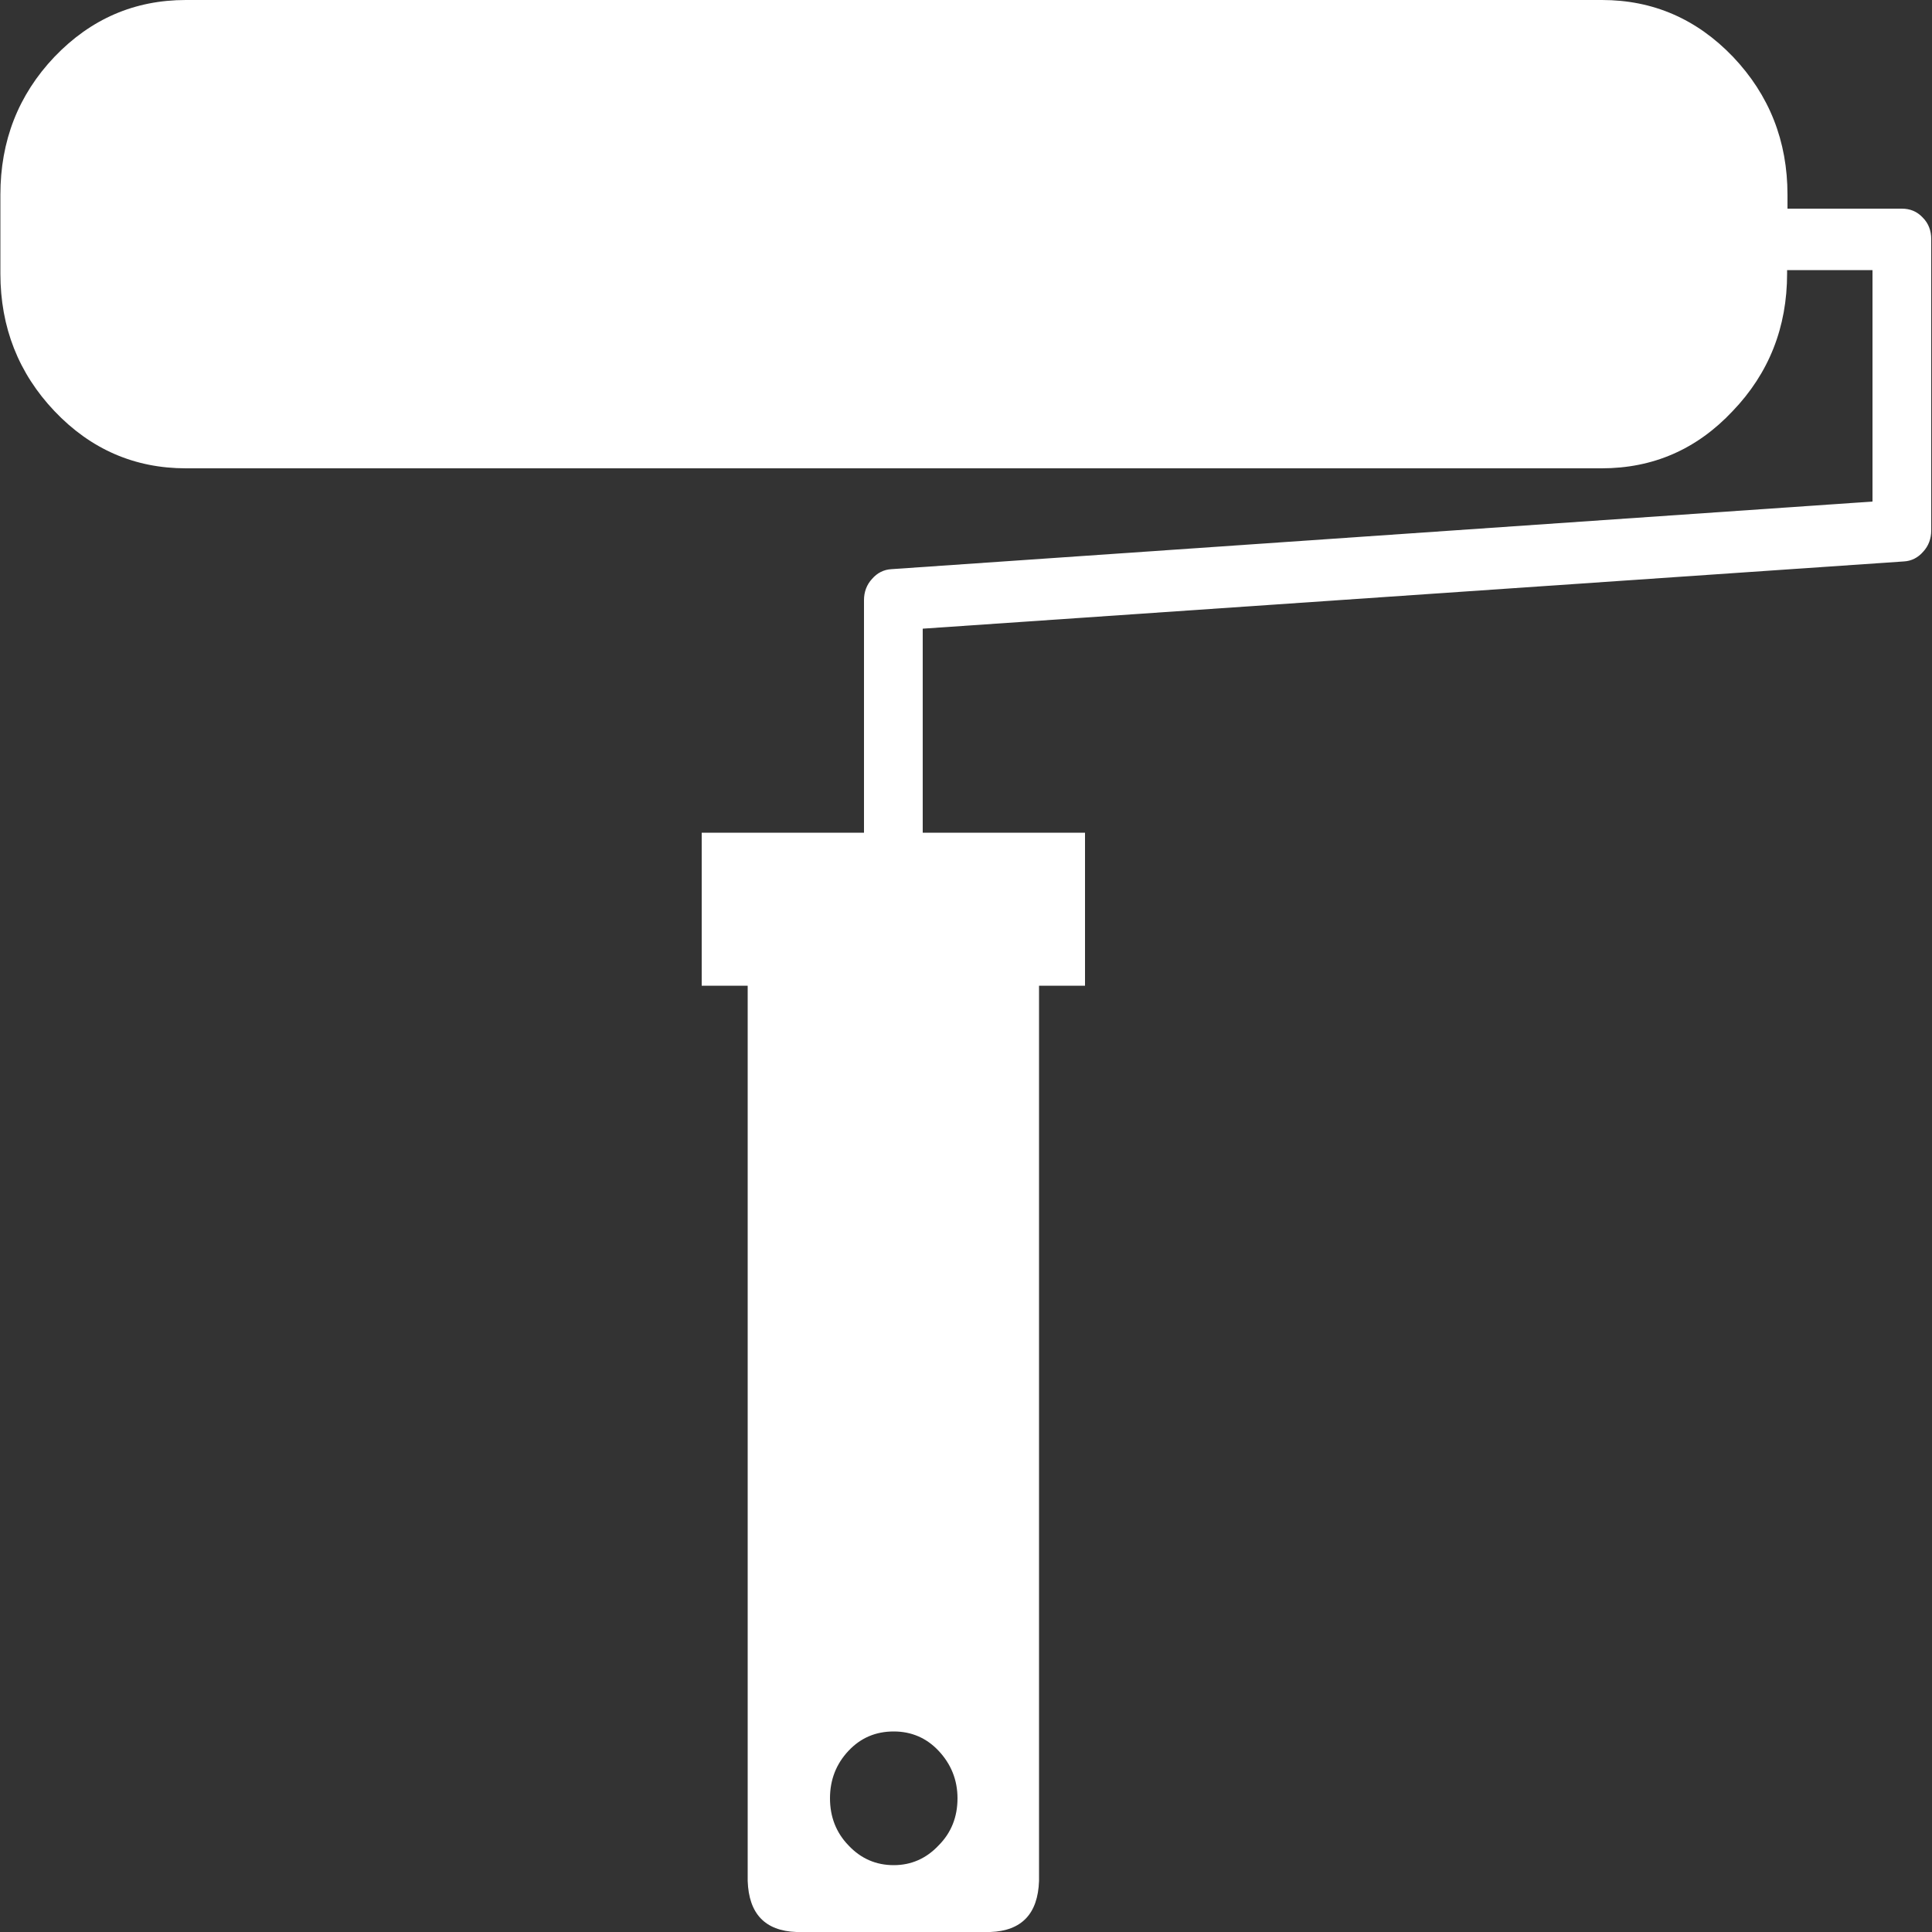 <svg version="1.1" xmlns="http://www.w3.org/2000/svg" xmlns:xlink="http://www.w3.org/1999/xlink" x="0px" y="0px" viewBox="-47 170.9 500 500" style="enable-background:new -47 170.9 500 500;" xml:space="preserve">

	<rect x="-47" y="170.9" width="500" height="500" fill="#333333" stroke="none"/>

	<g id="icon-mask" fill="#FFFFFF">
		<path id="themer" d="M415.6,224.9v-3.6c0-13.9-4.7-25.8-14.1-35.7c-9.4-9.8-20.7-14.7-33.9-14.7H1.1c-13.3,0-24.6,4.9-34,14.7c-9.4,9.9-14,21.8-14,35.7v20.4c0,13.9,4.7,25.8,14,35.6c9.4,9.9,20.8,14.8,34,14.8h366.4c13.3,0,24.6-4.9,33.9-14.8c9.4-9.8,14.1-21.7,14.1-35.6v-0.9h22.1v59.9l-253.9,17.5c-2,0.1-3.7,1-5,2.5c-1.4,1.5-2.1,3.4-2.1,5.5v60.2h-42V426h11.9v231.7c0.3,8.5,4.5,12.9,12.6,13.2h50.2c8.1-0.3,12.3-4.7,12.6-13.2V426h11.9v-39.6h-42v-52.8l253.9-17.4c2-0.1,3.7-1,5-2.5c1.4-1.5,2.1-3.4,2.1-5.5v-75.4c0-2.2-0.7-4.1-2.2-5.6c-1.5-1.6-3.3-2.3-5.4-2.3H415.6 M184.3,619c4.6,0,8.5,1.7,11.6,5c3.2,3.4,4.9,7.5,4.9,12.3s-1.6,8.9-4.9,12.2c-3.2,3.4-7.1,5.1-11.6,5.1c-4.6,0-8.5-1.7-11.7-5.1c-3.2-3.3-4.8-7.4-4.8-12.2c0-4.8,1.6-8.9,4.8-12.3C175.8,620.6,179.7,619,184.3,619z"/>
	</g>

</svg>
